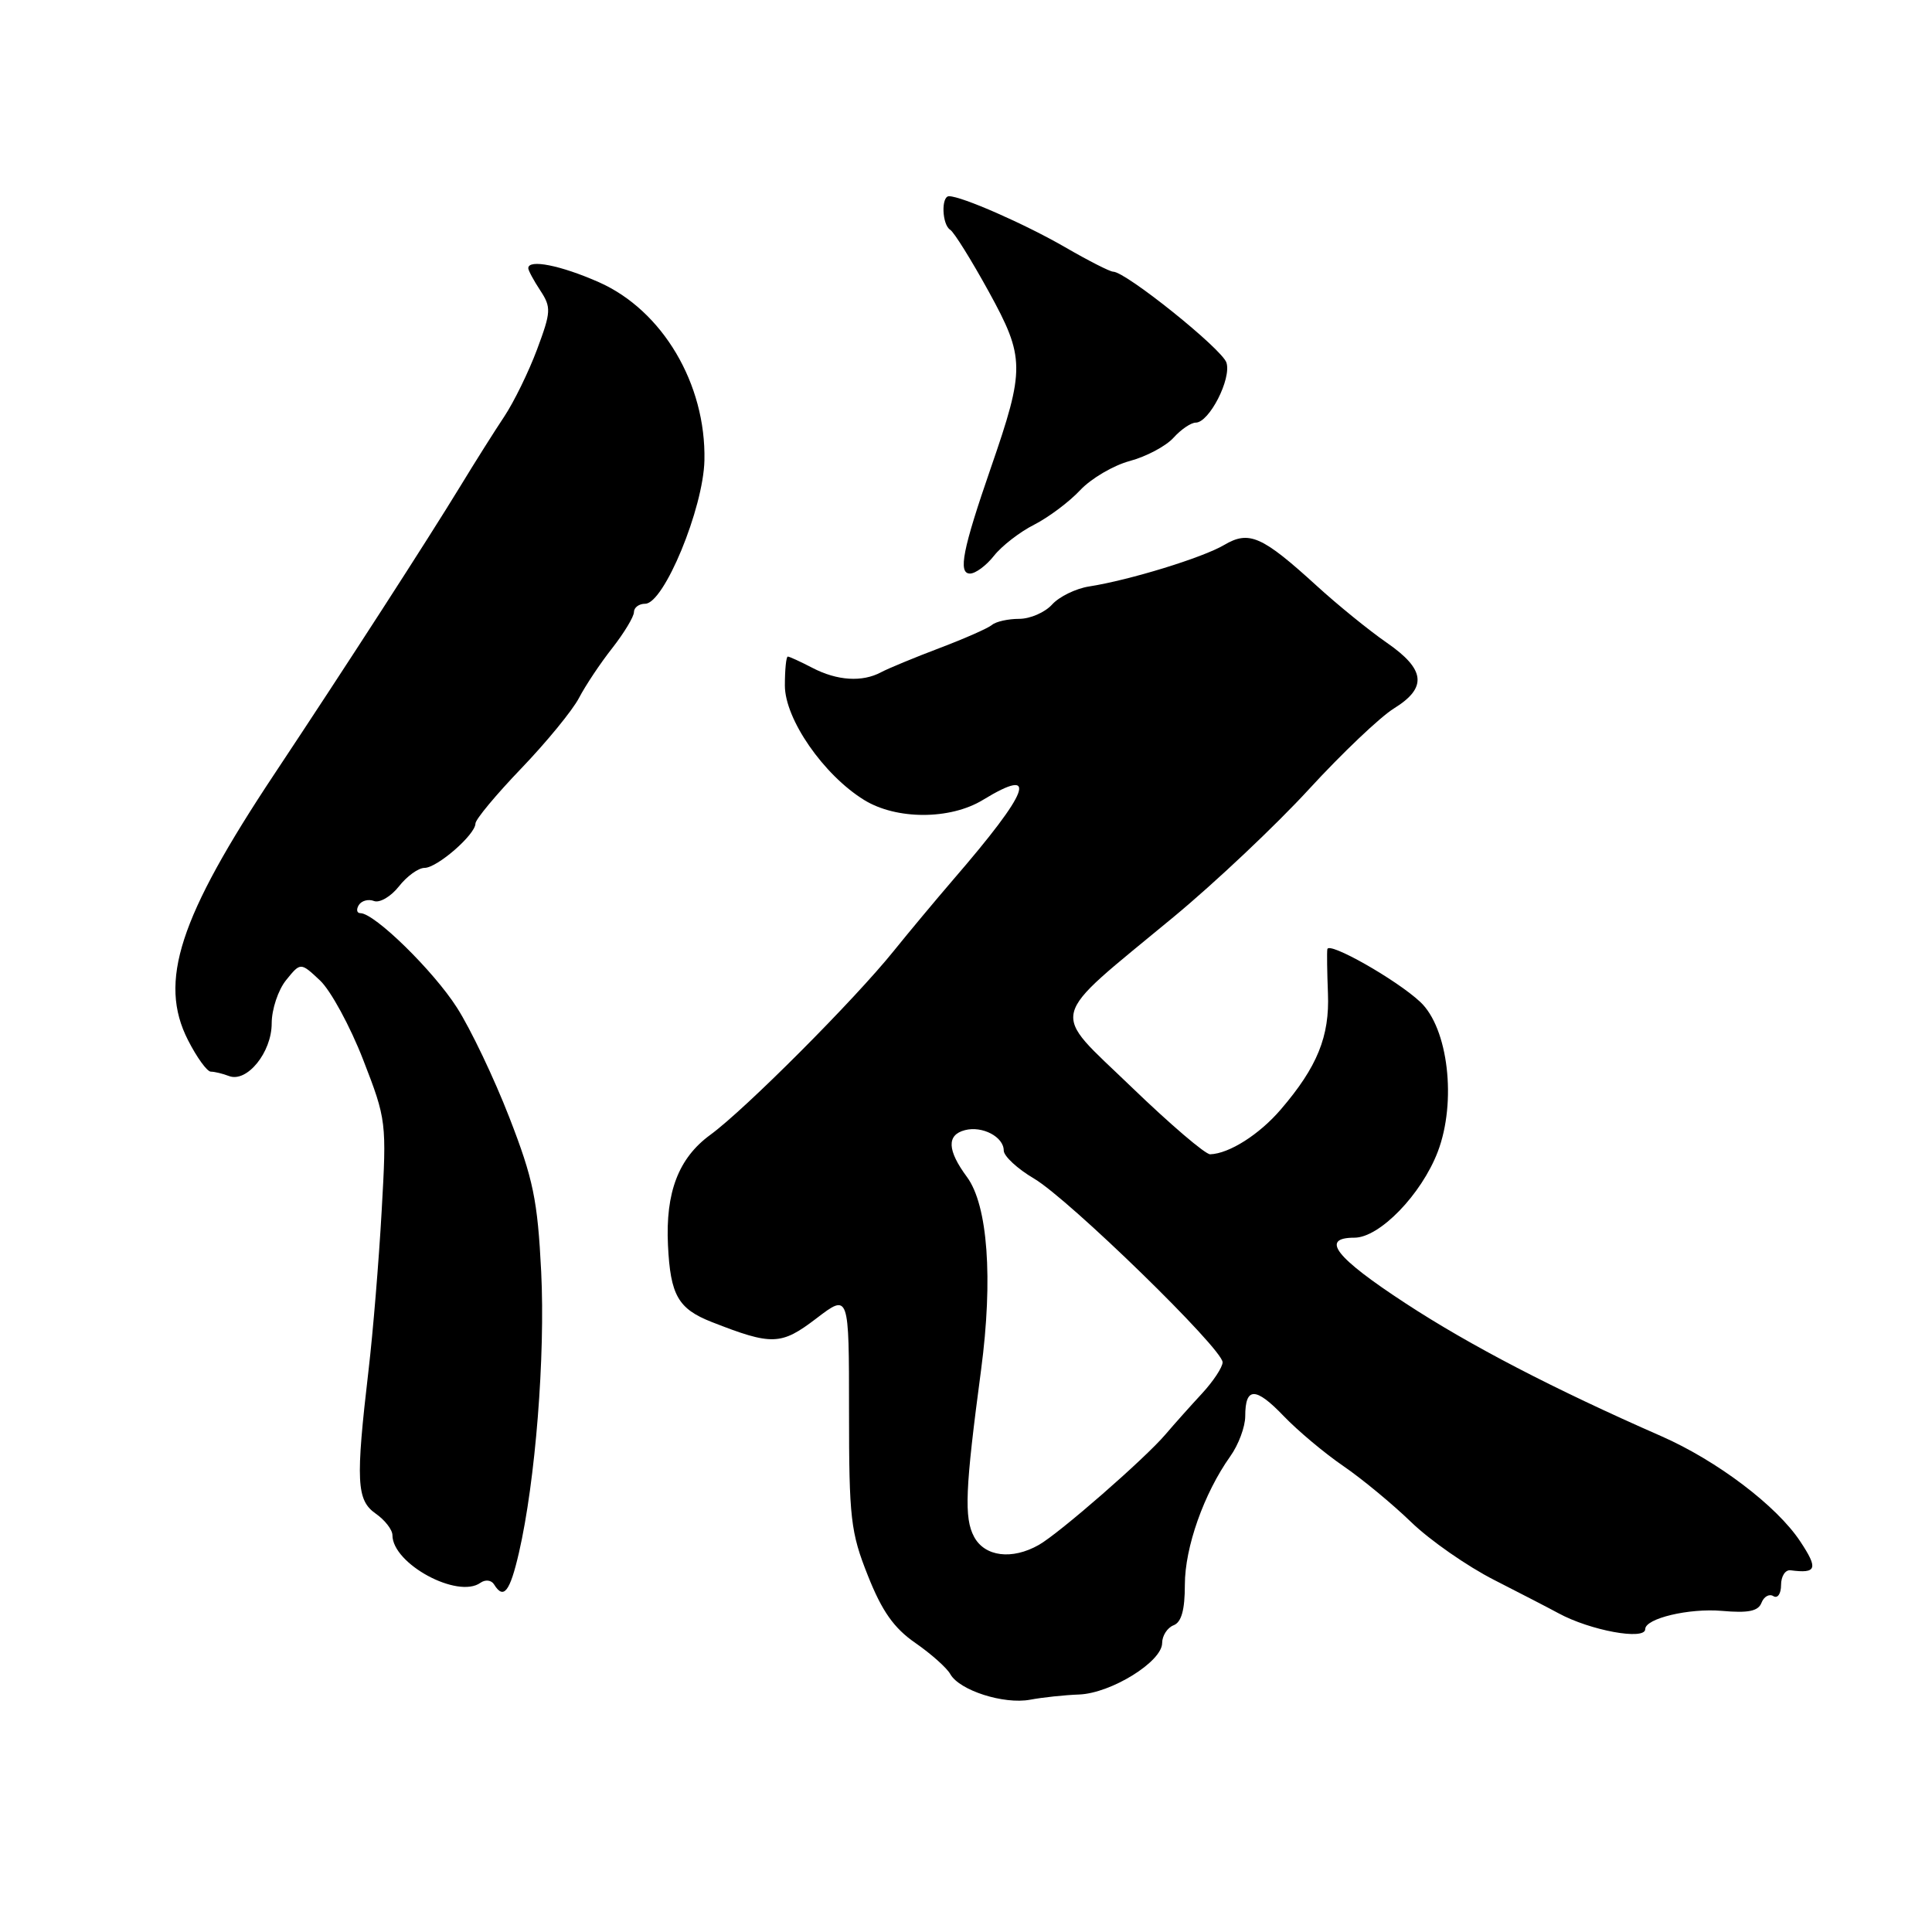 <?xml version="1.0" encoding="UTF-8" standalone="no"?>
<!DOCTYPE svg PUBLIC "-//W3C//DTD SVG 1.1//EN" "http://www.w3.org/Graphics/SVG/1.1/DTD/svg11.dtd" >
<svg xmlns="http://www.w3.org/2000/svg" xmlns:xlink="http://www.w3.org/1999/xlink" version="1.1" viewBox="0 0 256 256">
 <g >
 <path fill="currentColor"
d=" M 143.00 224.53 C 147.23 224.36 153.97 220.19 153.99 217.72 C 153.99 216.74 154.68 215.68 155.50 215.36 C 156.55 214.96 157.00 213.33 157.00 209.98 C 157.00 205.02 159.53 197.88 163.01 192.98 C 164.11 191.45 165.00 189.05 165.00 187.65 C 165.00 183.75 166.37 183.75 170.09 187.63 C 171.97 189.59 175.53 192.57 178.00 194.26 C 180.47 195.95 184.52 199.30 187.00 201.70 C 189.47 204.09 194.42 207.54 198.00 209.36 C 201.57 211.18 205.40 213.16 206.50 213.76 C 210.70 216.05 218.00 217.39 218.00 215.87 C 218.00 214.45 223.81 213.07 228.17 213.45 C 231.67 213.76 232.98 213.49 233.41 212.37 C 233.73 211.55 234.44 211.15 234.99 211.50 C 235.55 211.84 236.00 211.17 236.00 210.02 C 236.00 208.86 236.56 207.99 237.25 208.07 C 240.73 208.53 240.95 207.87 238.53 204.23 C 235.42 199.53 227.52 193.55 220.13 190.30 C 205.84 184.03 194.76 178.27 186.25 172.70 C 176.93 166.61 174.90 164.00 179.47 164.00 C 182.80 164.00 188.34 158.28 190.51 152.62 C 193.04 145.99 191.90 136.21 188.18 132.75 C 185.02 129.80 176.05 124.72 175.88 125.77 C 175.81 126.17 175.85 128.81 175.96 131.64 C 176.19 137.32 174.55 141.37 169.72 147.00 C 166.89 150.31 162.89 152.86 160.36 152.95 C 159.73 152.98 155.03 148.96 149.91 144.02 C 139.07 133.56 138.59 135.51 155.50 121.51 C 161.00 116.96 169.07 109.34 173.44 104.58 C 177.81 99.82 182.87 95.01 184.69 93.88 C 189.15 91.13 188.89 88.71 183.75 85.16 C 181.41 83.54 177.25 80.16 174.50 77.65 C 167.23 71.02 165.52 70.26 162.21 72.21 C 159.35 73.90 149.68 76.87 144.31 77.71 C 142.56 77.98 140.35 79.06 139.41 80.10 C 138.46 81.15 136.50 82.00 135.05 82.00 C 133.59 82.00 131.97 82.36 131.45 82.80 C 130.93 83.24 127.80 84.62 124.50 85.87 C 121.20 87.12 117.72 88.56 116.76 89.07 C 114.25 90.42 110.92 90.20 107.64 88.49 C 106.06 87.67 104.60 87.00 104.39 87.00 C 104.17 87.00 104.00 88.73 104.00 90.84 C 104.00 95.28 109.12 102.68 114.50 106.00 C 118.77 108.64 125.90 108.64 130.23 106.00 C 137.74 101.42 136.50 104.76 126.27 116.60 C 123.95 119.30 120.42 123.53 118.43 126.00 C 113.22 132.48 98.73 147.01 94.11 150.38 C 89.91 153.45 88.17 157.98 88.51 165.00 C 88.83 171.62 89.85 173.42 94.30 175.17 C 102.31 178.31 103.49 178.27 108.17 174.70 C 112.50 171.39 112.50 171.39 112.50 186.95 C 112.50 201.19 112.71 203.03 115.00 208.78 C 116.86 213.48 118.45 215.74 121.29 217.70 C 123.38 219.15 125.46 221.00 125.92 221.83 C 127.13 223.99 133.01 225.87 136.50 225.22 C 138.15 224.91 141.07 224.60 143.00 224.53 Z  M 65.47 209.95 C 66.73 211.99 67.56 210.94 68.76 205.75 C 70.95 196.24 72.26 179.68 71.71 168.50 C 71.23 158.98 70.66 156.23 67.49 148.07 C 65.48 142.89 62.36 136.34 60.55 133.52 C 57.43 128.63 49.63 121.00 47.76 121.00 C 47.28 121.00 47.18 120.52 47.54 119.93 C 47.91 119.34 48.82 119.10 49.56 119.39 C 50.31 119.67 51.80 118.80 52.86 117.45 C 53.92 116.10 55.44 115.00 56.25 115.00 C 57.93 115.00 63.00 110.58 63.00 109.12 C 63.00 108.58 65.73 105.30 69.07 101.82 C 72.41 98.34 75.84 94.15 76.71 92.50 C 77.57 90.85 79.56 87.86 81.14 85.86 C 82.71 83.85 84.00 81.71 84.00 81.11 C 84.00 80.50 84.67 80.00 85.49 80.00 C 87.98 80.00 93.20 67.35 93.34 61.00 C 93.56 50.87 87.78 41.12 79.35 37.39 C 74.30 35.16 70.00 34.30 70.00 35.54 C 70.00 35.83 70.71 37.16 71.59 38.49 C 73.06 40.73 73.02 41.32 71.16 46.31 C 70.05 49.28 68.09 53.28 66.82 55.19 C 65.54 57.11 62.92 61.26 61.00 64.42 C 56.58 71.66 45.87 88.24 36.40 102.50 C 23.72 121.58 20.96 130.08 24.91 137.82 C 26.08 140.12 27.44 142.00 27.94 142.00 C 28.43 142.00 29.51 142.26 30.34 142.58 C 32.72 143.49 36.00 139.45 36.00 135.61 C 36.00 133.75 36.86 131.16 37.92 129.86 C 39.83 127.50 39.83 127.50 42.41 129.92 C 43.82 131.25 46.39 135.97 48.12 140.42 C 51.21 148.38 51.24 148.68 50.57 160.50 C 50.20 167.10 49.42 176.55 48.84 181.50 C 47.11 196.30 47.24 198.78 49.78 200.56 C 51.00 201.41 52.00 202.70 52.00 203.42 C 52.00 207.21 60.64 211.89 63.66 209.73 C 64.31 209.27 65.11 209.36 65.47 209.95 Z  M 131.71 73.64 C 132.74 72.34 135.13 70.48 137.04 69.52 C 138.94 68.55 141.68 66.50 143.13 64.95 C 144.57 63.41 147.54 61.66 149.72 61.08 C 151.90 60.49 154.50 59.11 155.50 58.00 C 156.49 56.90 157.82 56.00 158.44 56.00 C 160.22 56.00 163.20 50.19 162.51 48.05 C 161.94 46.25 149.17 36.00 147.50 36.00 C 147.08 36.00 144.21 34.54 141.12 32.75 C 135.84 29.70 127.43 26.00 125.75 26.00 C 124.68 26.00 124.82 29.77 125.91 30.45 C 126.41 30.76 128.71 34.45 131.02 38.65 C 135.82 47.39 135.83 48.87 131.30 61.97 C 127.56 72.78 126.92 76.00 128.53 76.00 C 129.26 76.00 130.69 74.94 131.71 73.64 Z  M 129.07 203.63 C 127.73 201.13 127.89 197.34 130.00 181.50 C 131.60 169.43 130.89 159.70 128.13 155.96 C 125.51 152.42 125.42 150.38 127.86 149.75 C 130.16 149.15 133.00 150.64 133.00 152.45 C 133.00 153.19 134.81 154.87 137.02 156.17 C 141.67 158.92 162.00 178.72 162.00 180.51 C 162.00 181.16 160.76 183.04 159.25 184.67 C 157.74 186.30 155.57 188.73 154.43 190.07 C 151.68 193.30 140.35 203.18 137.65 204.71 C 134.09 206.73 130.48 206.27 129.07 203.63 Z "/>
</g>
</svg>